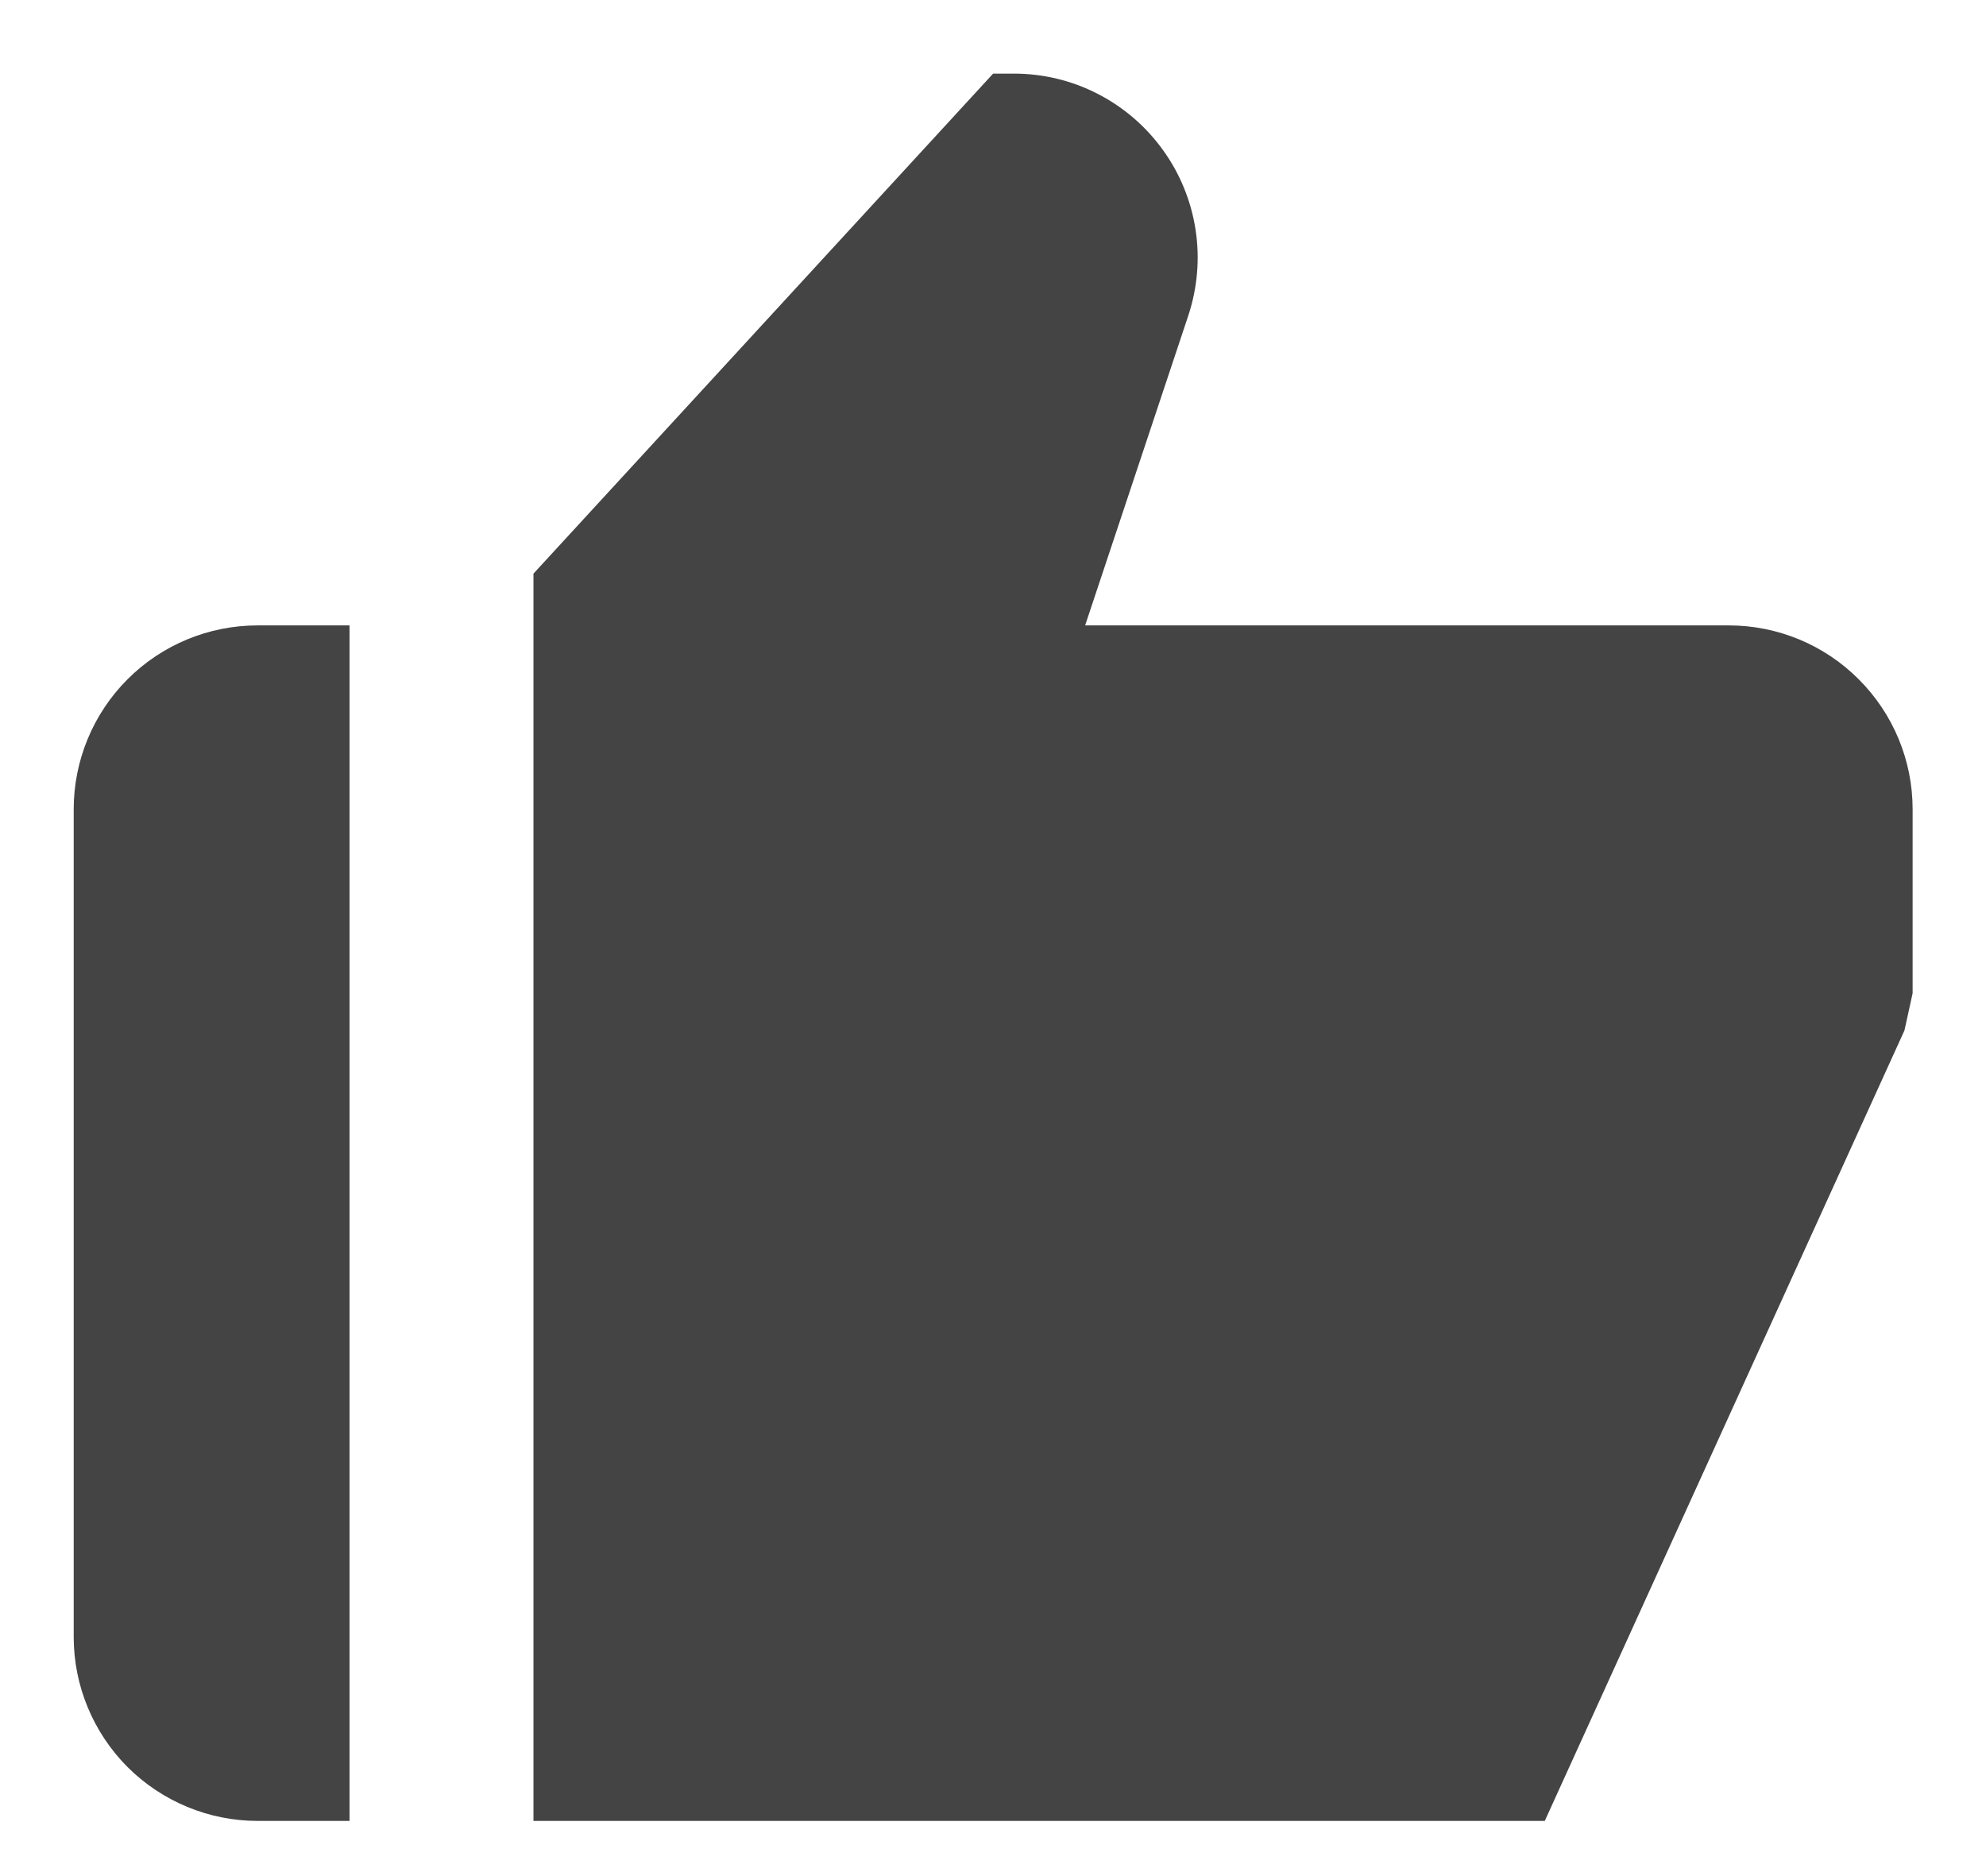 <svg width="18" height="17" viewBox="0 0 18 17" fill="none" xmlns="http://www.w3.org/2000/svg">
<path d="M2.335 16.5H3.168V5.667H2.335C1.893 5.667 1.469 5.842 1.156 6.155C0.844 6.467 0.668 6.891 0.668 7.333V14.833C0.668 15.275 0.844 15.699 1.156 16.012C1.469 16.324 1.893 16.5 2.335 16.5ZM15.668 5.667H9.835L10.77 2.86C10.853 2.609 10.876 2.343 10.836 2.082C10.796 1.821 10.695 1.573 10.54 1.359C10.386 1.145 10.183 0.97 9.948 0.85C9.713 0.729 9.453 0.667 9.189 0.667H9.001L4.835 5.198V16.5H14.001L17.261 9.337L17.335 9V7.333C17.335 6.891 17.159 6.467 16.846 6.155C16.534 5.842 16.11 5.667 15.668 5.667Z" fill="#444444"/>
</svg>
